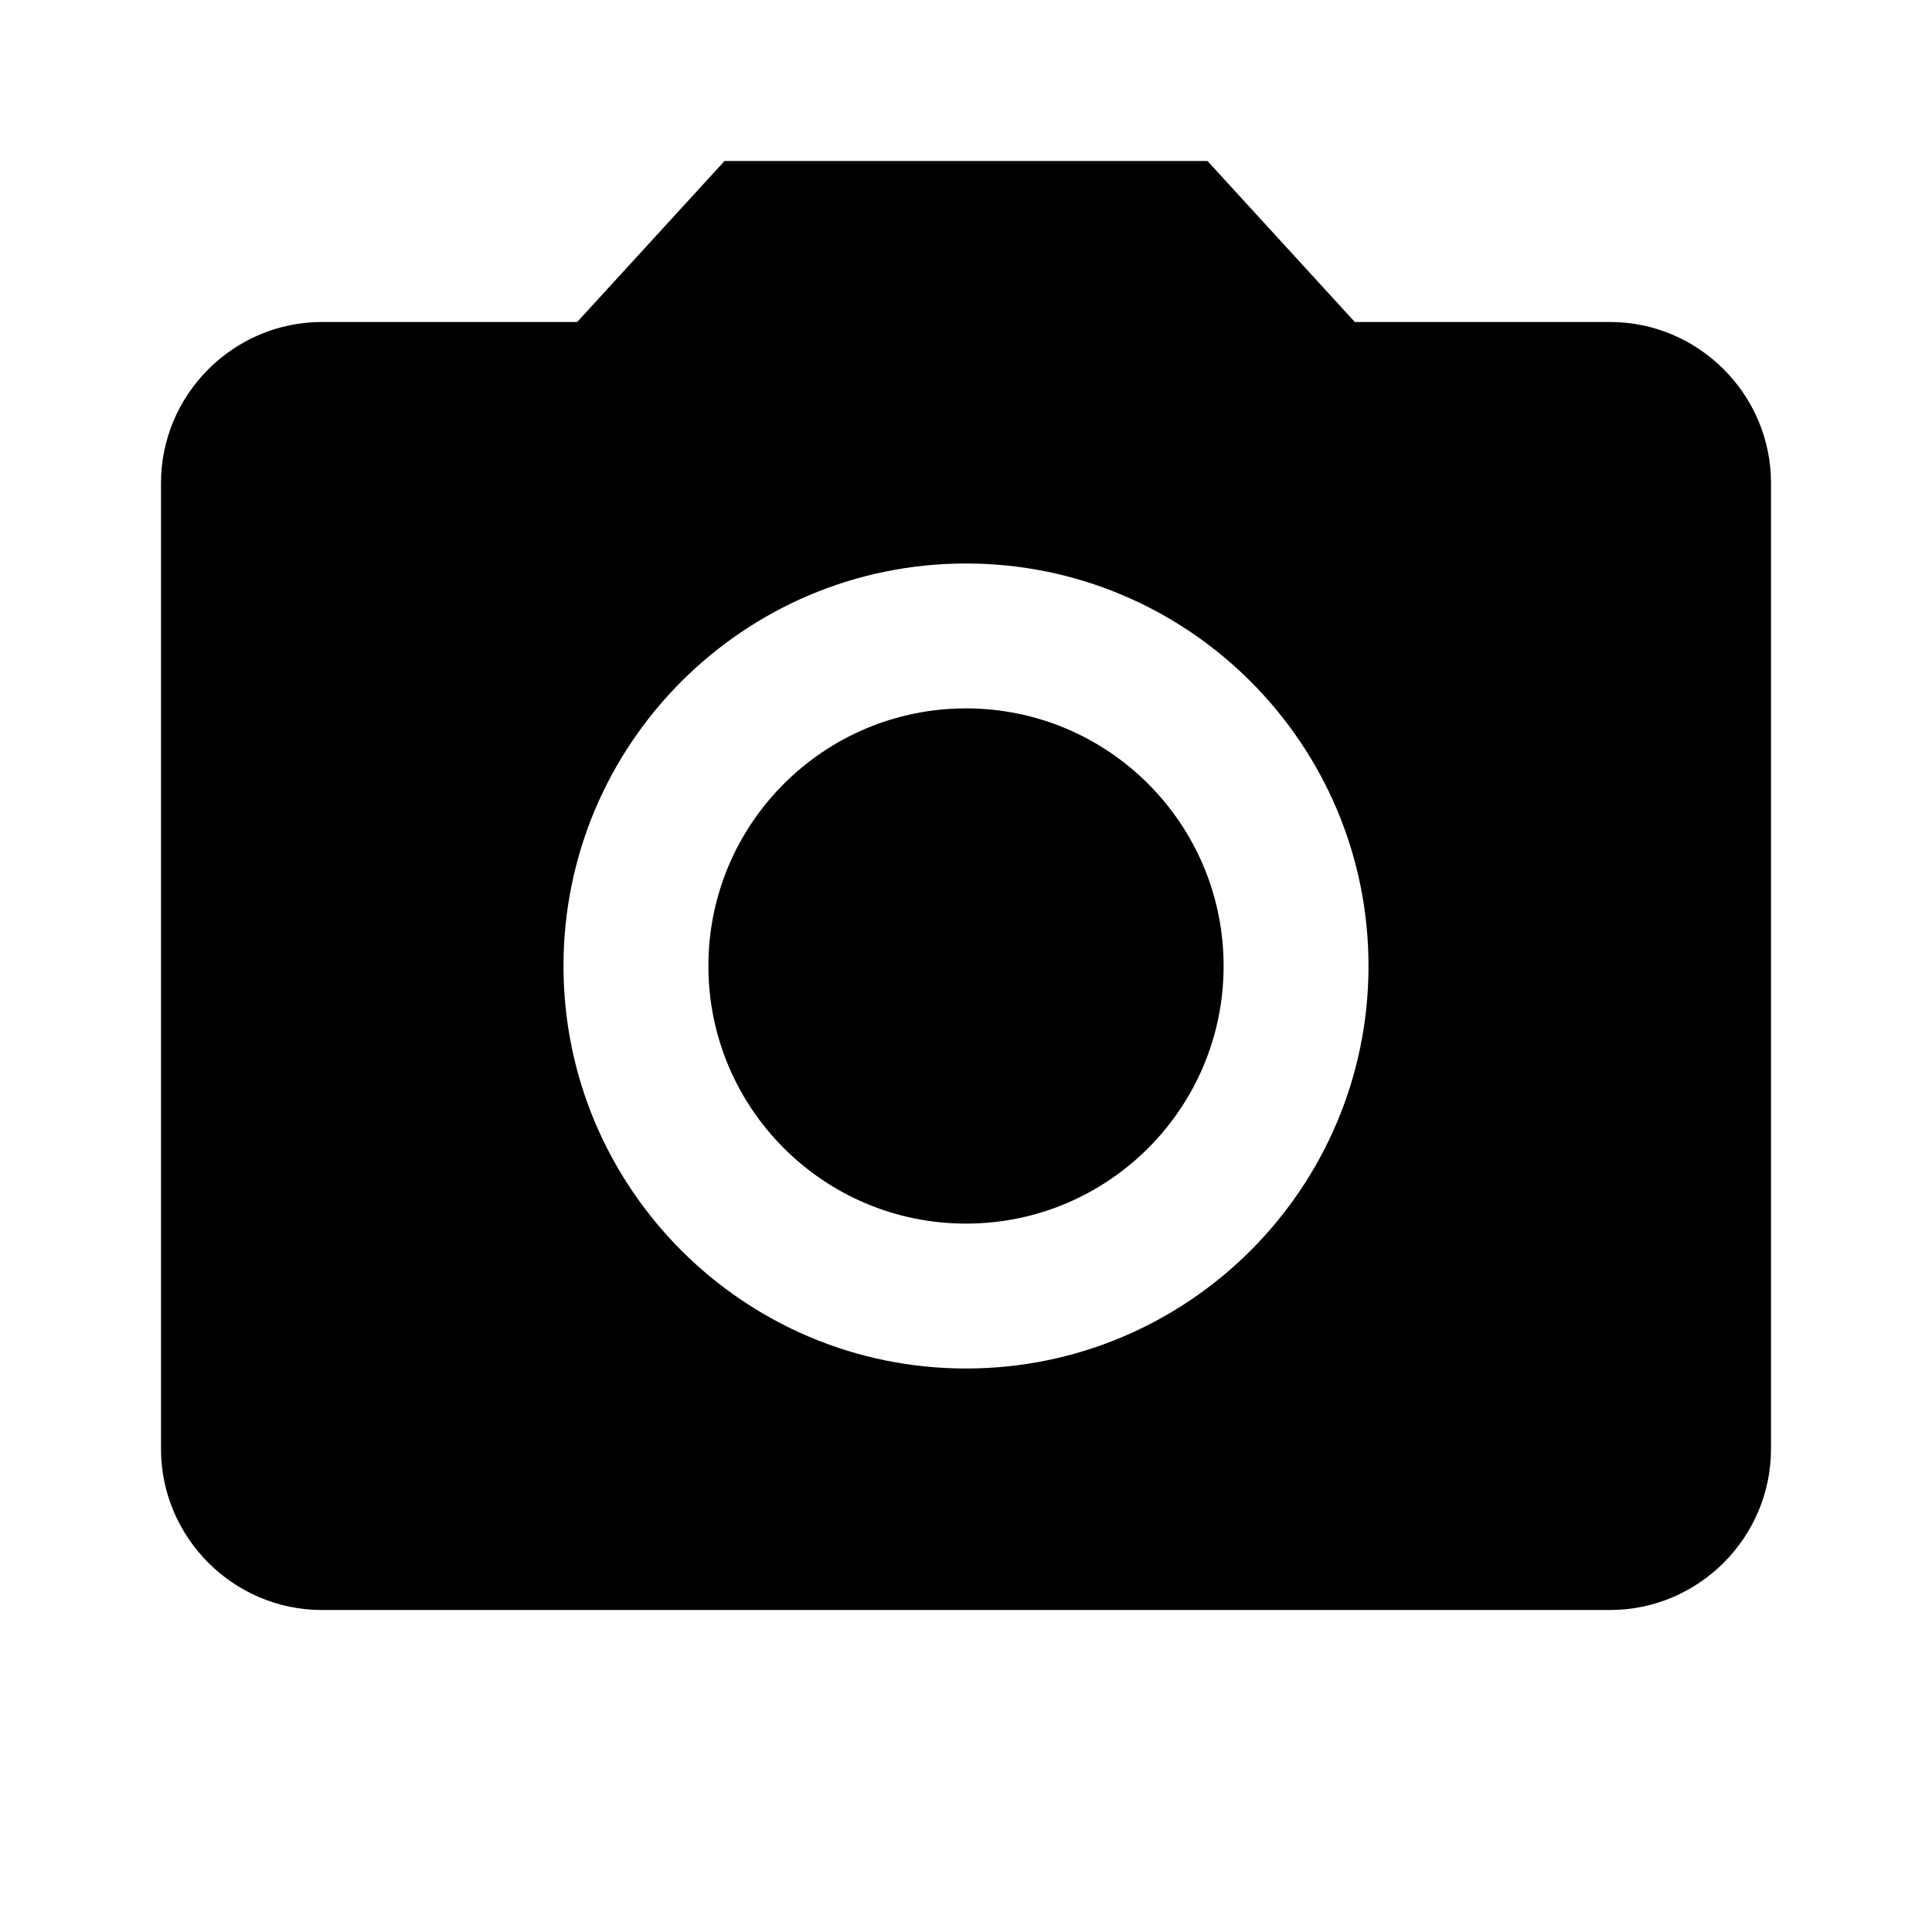 <svg width="77" height="77" viewBox="0 0 77 77" fill="none" xmlns="http://www.w3.org/2000/svg">
    <g clip-path="url(#clip0_20_158)">
        <path
            d="M38.5 48.767C44.17 48.767 48.767 44.17 48.767 38.5C48.767 32.83 44.17 28.233 38.5 28.233C32.83 28.233 28.233 32.83 28.233 38.5C28.233 44.17 32.83 48.767 38.5 48.767Z"
            fill="black" />
        <path
            d="M28.875 6.417L23.004 12.833H12.833C9.304 12.833 6.417 15.721 6.417 19.25V57.75C6.417 61.279 9.304 64.167 12.833 64.167H64.167C67.696 64.167 70.583 61.279 70.583 57.75V19.25C70.583 15.721 67.696 12.833 64.167 12.833H53.996L48.125 6.417H28.875ZM38.5 54.542C29.645 54.542 22.458 47.355 22.458 38.5C22.458 29.645 29.645 22.458 38.5 22.458C47.355 22.458 54.542 29.645 54.542 38.5C54.542 47.355 47.355 54.542 38.5 54.542Z"
            fill="black" />
    </g>
    <defs>
        <clipPath id="clip0_20_158">
            <rect width="77" height="77" fill="white" />
        </clipPath>
    </defs>
</svg>